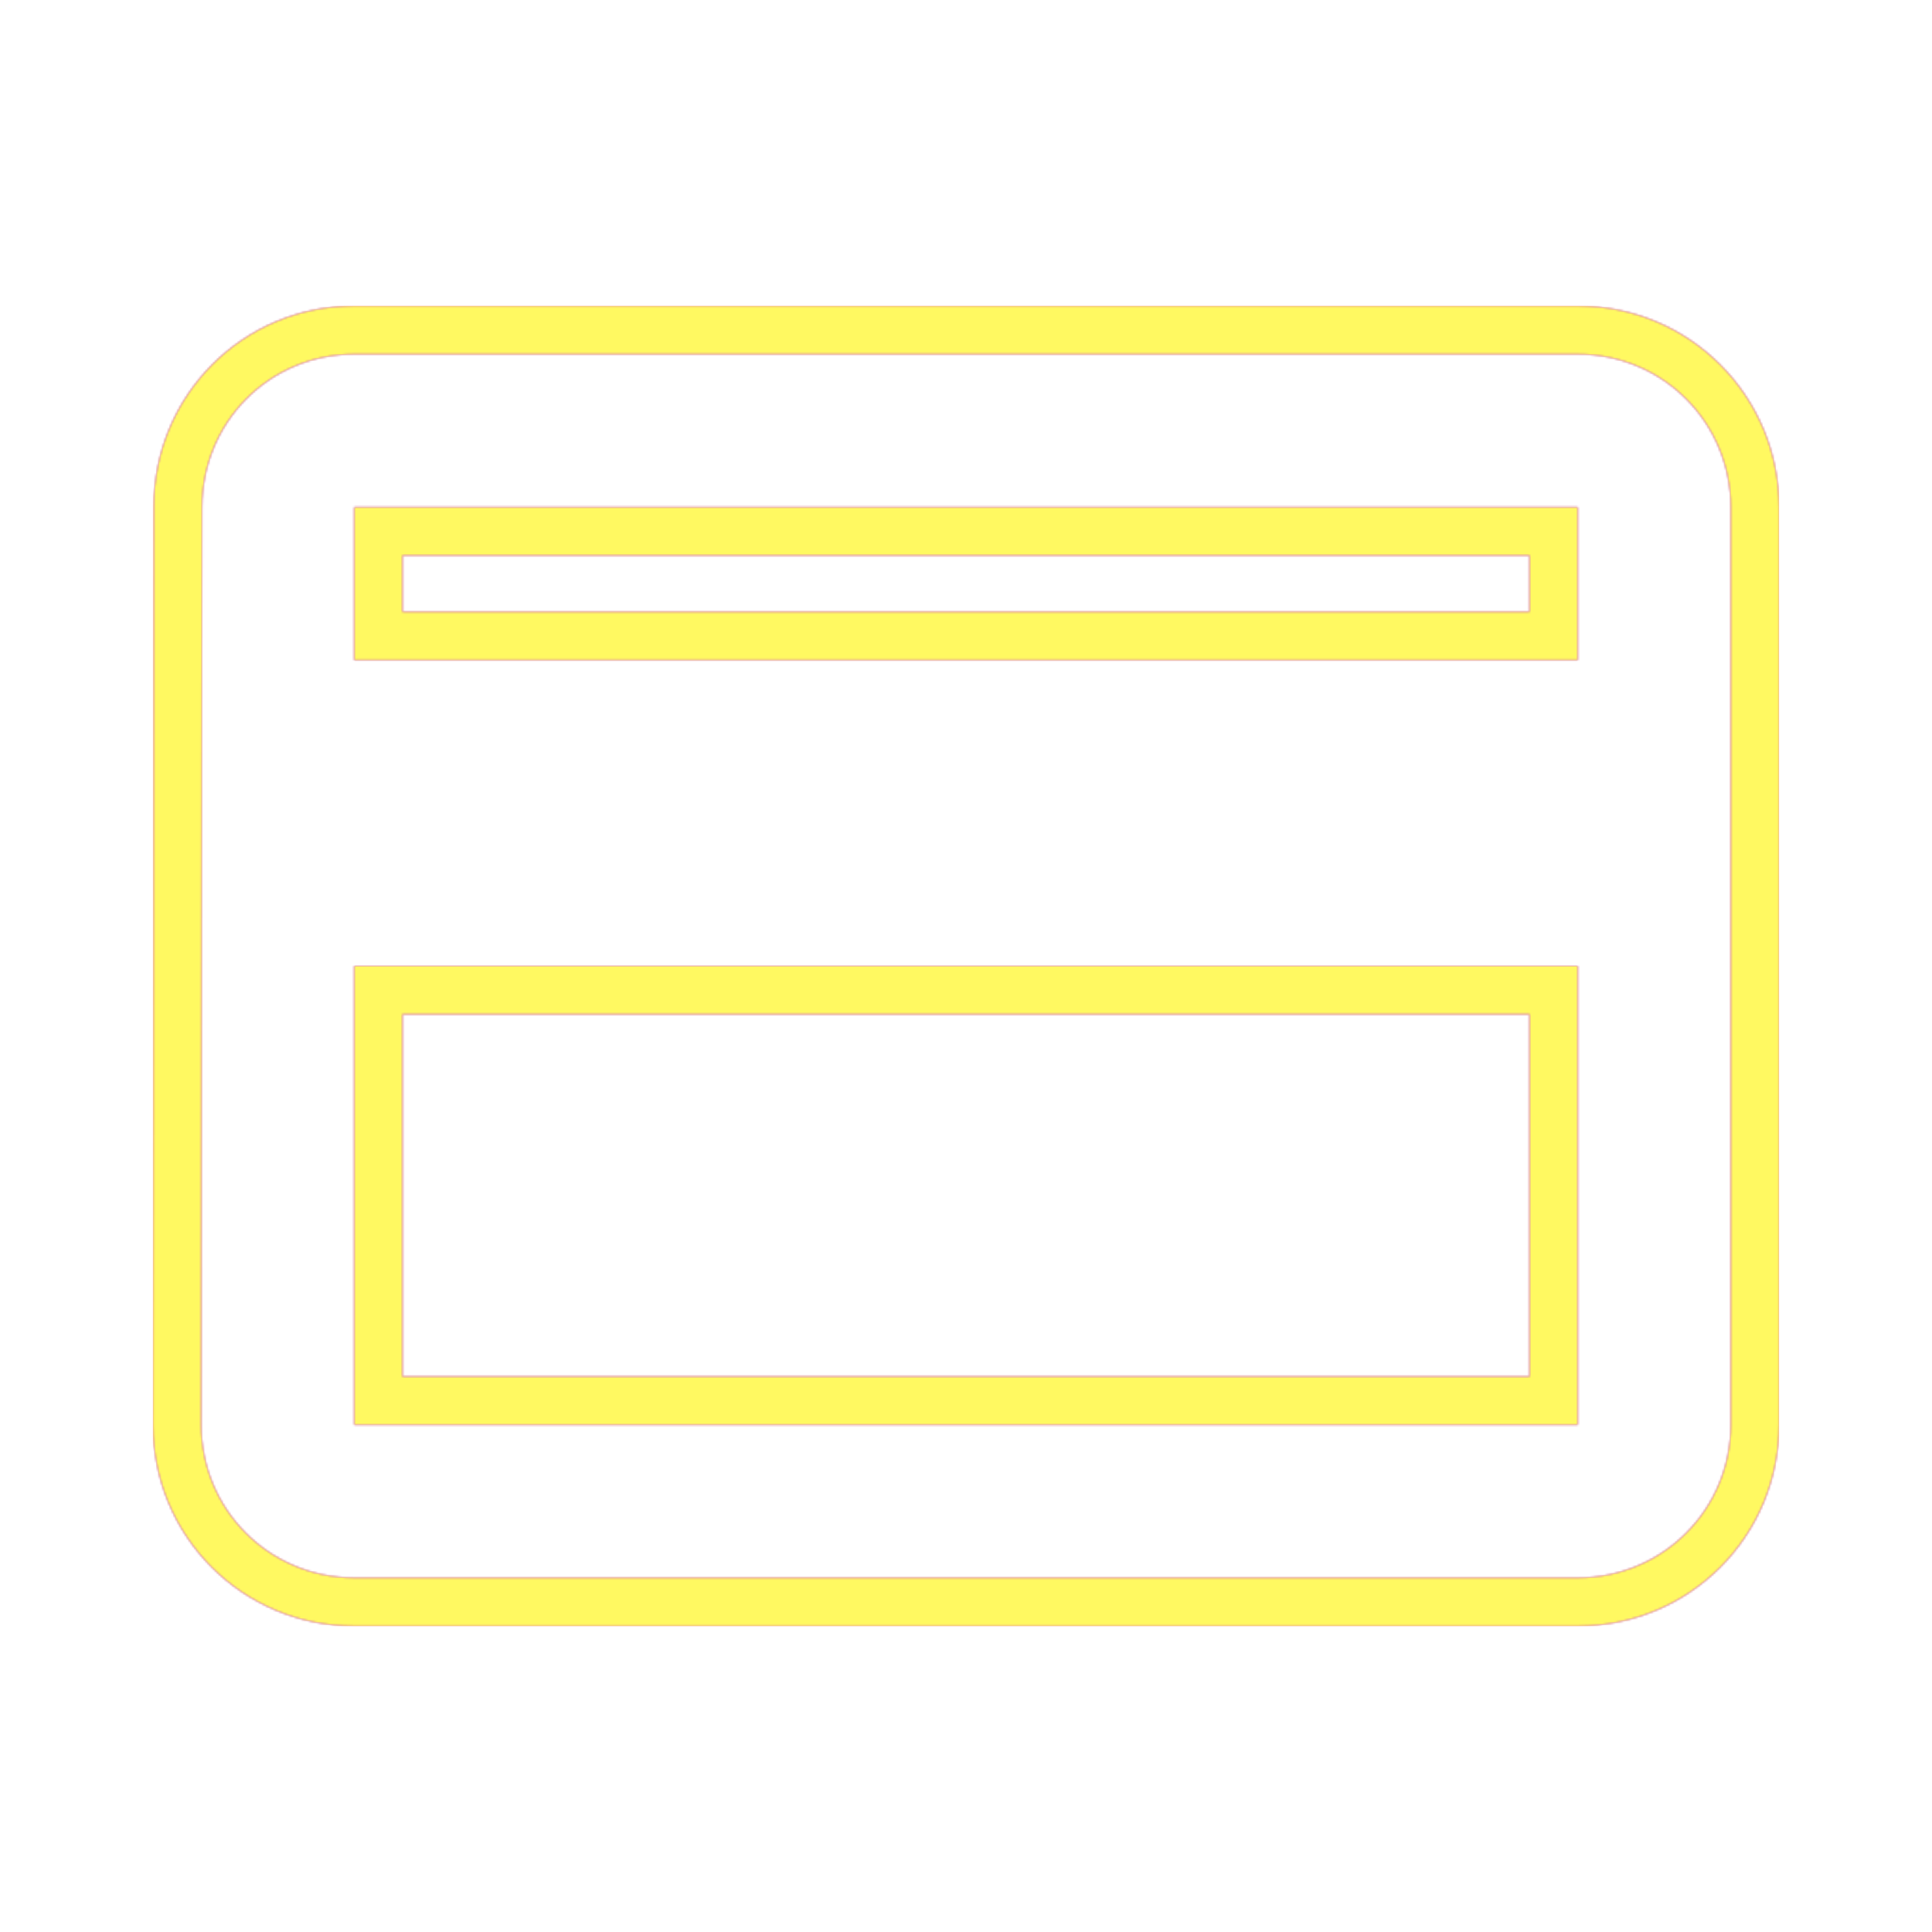 <svg version="1.1" xmlns="http://www.w3.org/2000/svg" xmlns:xlink="http://www.w3.org/1999/xlink" viewBox="0,0,1024,1024">
	<!-- Color names: teamapps-color-1, teamapps-color-2, teamapps-color-3 -->
	<desc>payment icon - Licensed under Apache License v2.0 (http://www.apache.org/licenses/LICENSE-2.0) - Created with Iconfu.com - Derivative work of Material icons (Copyright Google Inc.)</desc>
	<defs>
		<linearGradient x1="0" y1="1024" x2="1024" y2="0" id="color-NFIn9jKd" gradientUnits="userSpaceOnUse">
			<stop offset="0.2" stop-color="#000000"/>
			<stop offset="0.8" stop-color="#ffffff"/>
		</linearGradient>
		<radialGradient cx="0" cy="0" r="1448.15" id="color-ZB72gtqU" gradientUnits="userSpaceOnUse">
			<stop offset="0.08" stop-color="#ffffff"/>
			<stop offset="1" stop-color="#000000"/>
		</radialGradient>
		<filter id="filter-0wrakISJ" color-interpolation-filters="sRGB">
			<feOffset/>
		</filter>
		<mask id="mask-oV3XjF9g">
			<rect fill="url(#color-NFIn9jKd)" x="81.06" y="162.14" width="861.87" height="699.73"/>
		</mask>
		<mask id="mask-p6xdbkp1">
			<path d="M942.94,268.8v486.4c0,59.13 -47.55,106.66 -106.67,106.66h-648.53c-59.13,0 -106.67,-47.53 -106.67,-106.66l0.41,-486.42c0,-58.96 46.97,-106.64 106.26,-106.64h648.53c59.13,0 106.67,47.53 106.67,106.66zM810.66,537.6h-597.33v192h597.33zM810.66,294.4h-597.33v29.86h597.33zM836.26,187.74h-648.53c-44.99,0 -80.66,36.07 -80.66,81.06l-0.41,486.4c0,44.99 36.08,81.06 81.07,81.06h648.53c44.99,0 81.07,-36.07 81.07,-81.06v-486.4c0,-44.99 -36.08,-81.06 -81.07,-81.06zM836.26,755.2h-648.53v-243.2h648.53zM836.26,349.86h-648.53v-81.06h648.53z" fill="#ffffff"/>
		</mask>
		<mask id="mask-pQUhTO0N">
			<path d="M942.94,268.8v486.4c0,59.13 -47.55,106.66 -106.67,106.66h-648.53c-59.13,0 -106.67,-47.53 -106.67,-106.66l0.41,-486.42c0,-58.96 46.97,-106.64 106.26,-106.64h648.53c59.13,0 106.67,47.53 106.67,106.66zM810.66,537.6h-597.33v192h597.33zM810.66,294.4h-597.33v29.86h597.33zM836.26,187.74h-648.53c-44.99,0 -80.66,36.07 -80.66,81.06l-0.41,486.4c0,44.99 36.08,81.06 81.07,81.06h648.53c44.99,0 81.07,-36.07 81.07,-81.06v-486.4c0,-44.99 -36.08,-81.06 -81.07,-81.06zM836.26,755.2h-648.53v-243.2h648.53zM836.26,349.86h-648.53v-81.06h648.53z" fill="url(#color-ZB72gtqU)"/>
		</mask>
	</defs>
	<g fill="none" fill-rule="nonzero" style="mix-blend-mode: normal">
		<g mask="url(#mask-p6xdbkp1)">
			<g color="#ff0000" class="teamapps-color-2">
				<rect x="81.06" y="162.14" width="861.87" height="699.73" fill="currentColor"/>
			</g>
			<g color="#bc13e0" class="teamapps-color-3" mask="url(#mask-oV3XjF9g)">
				<rect x="81.06" y="162.14" width="861.87" height="699.73" fill="currentColor"/>
			</g>
		</g>
		<g filter="url(#filter-0wrakISJ)" mask="url(#mask-pQUhTO0N)">
			<g color="#fff961" class="teamapps-color-1">
				<rect x="81.06" y="162.14" width="861.87" height="699.73" fill="currentColor"/>
			</g>
		</g>
	</g>
</svg>